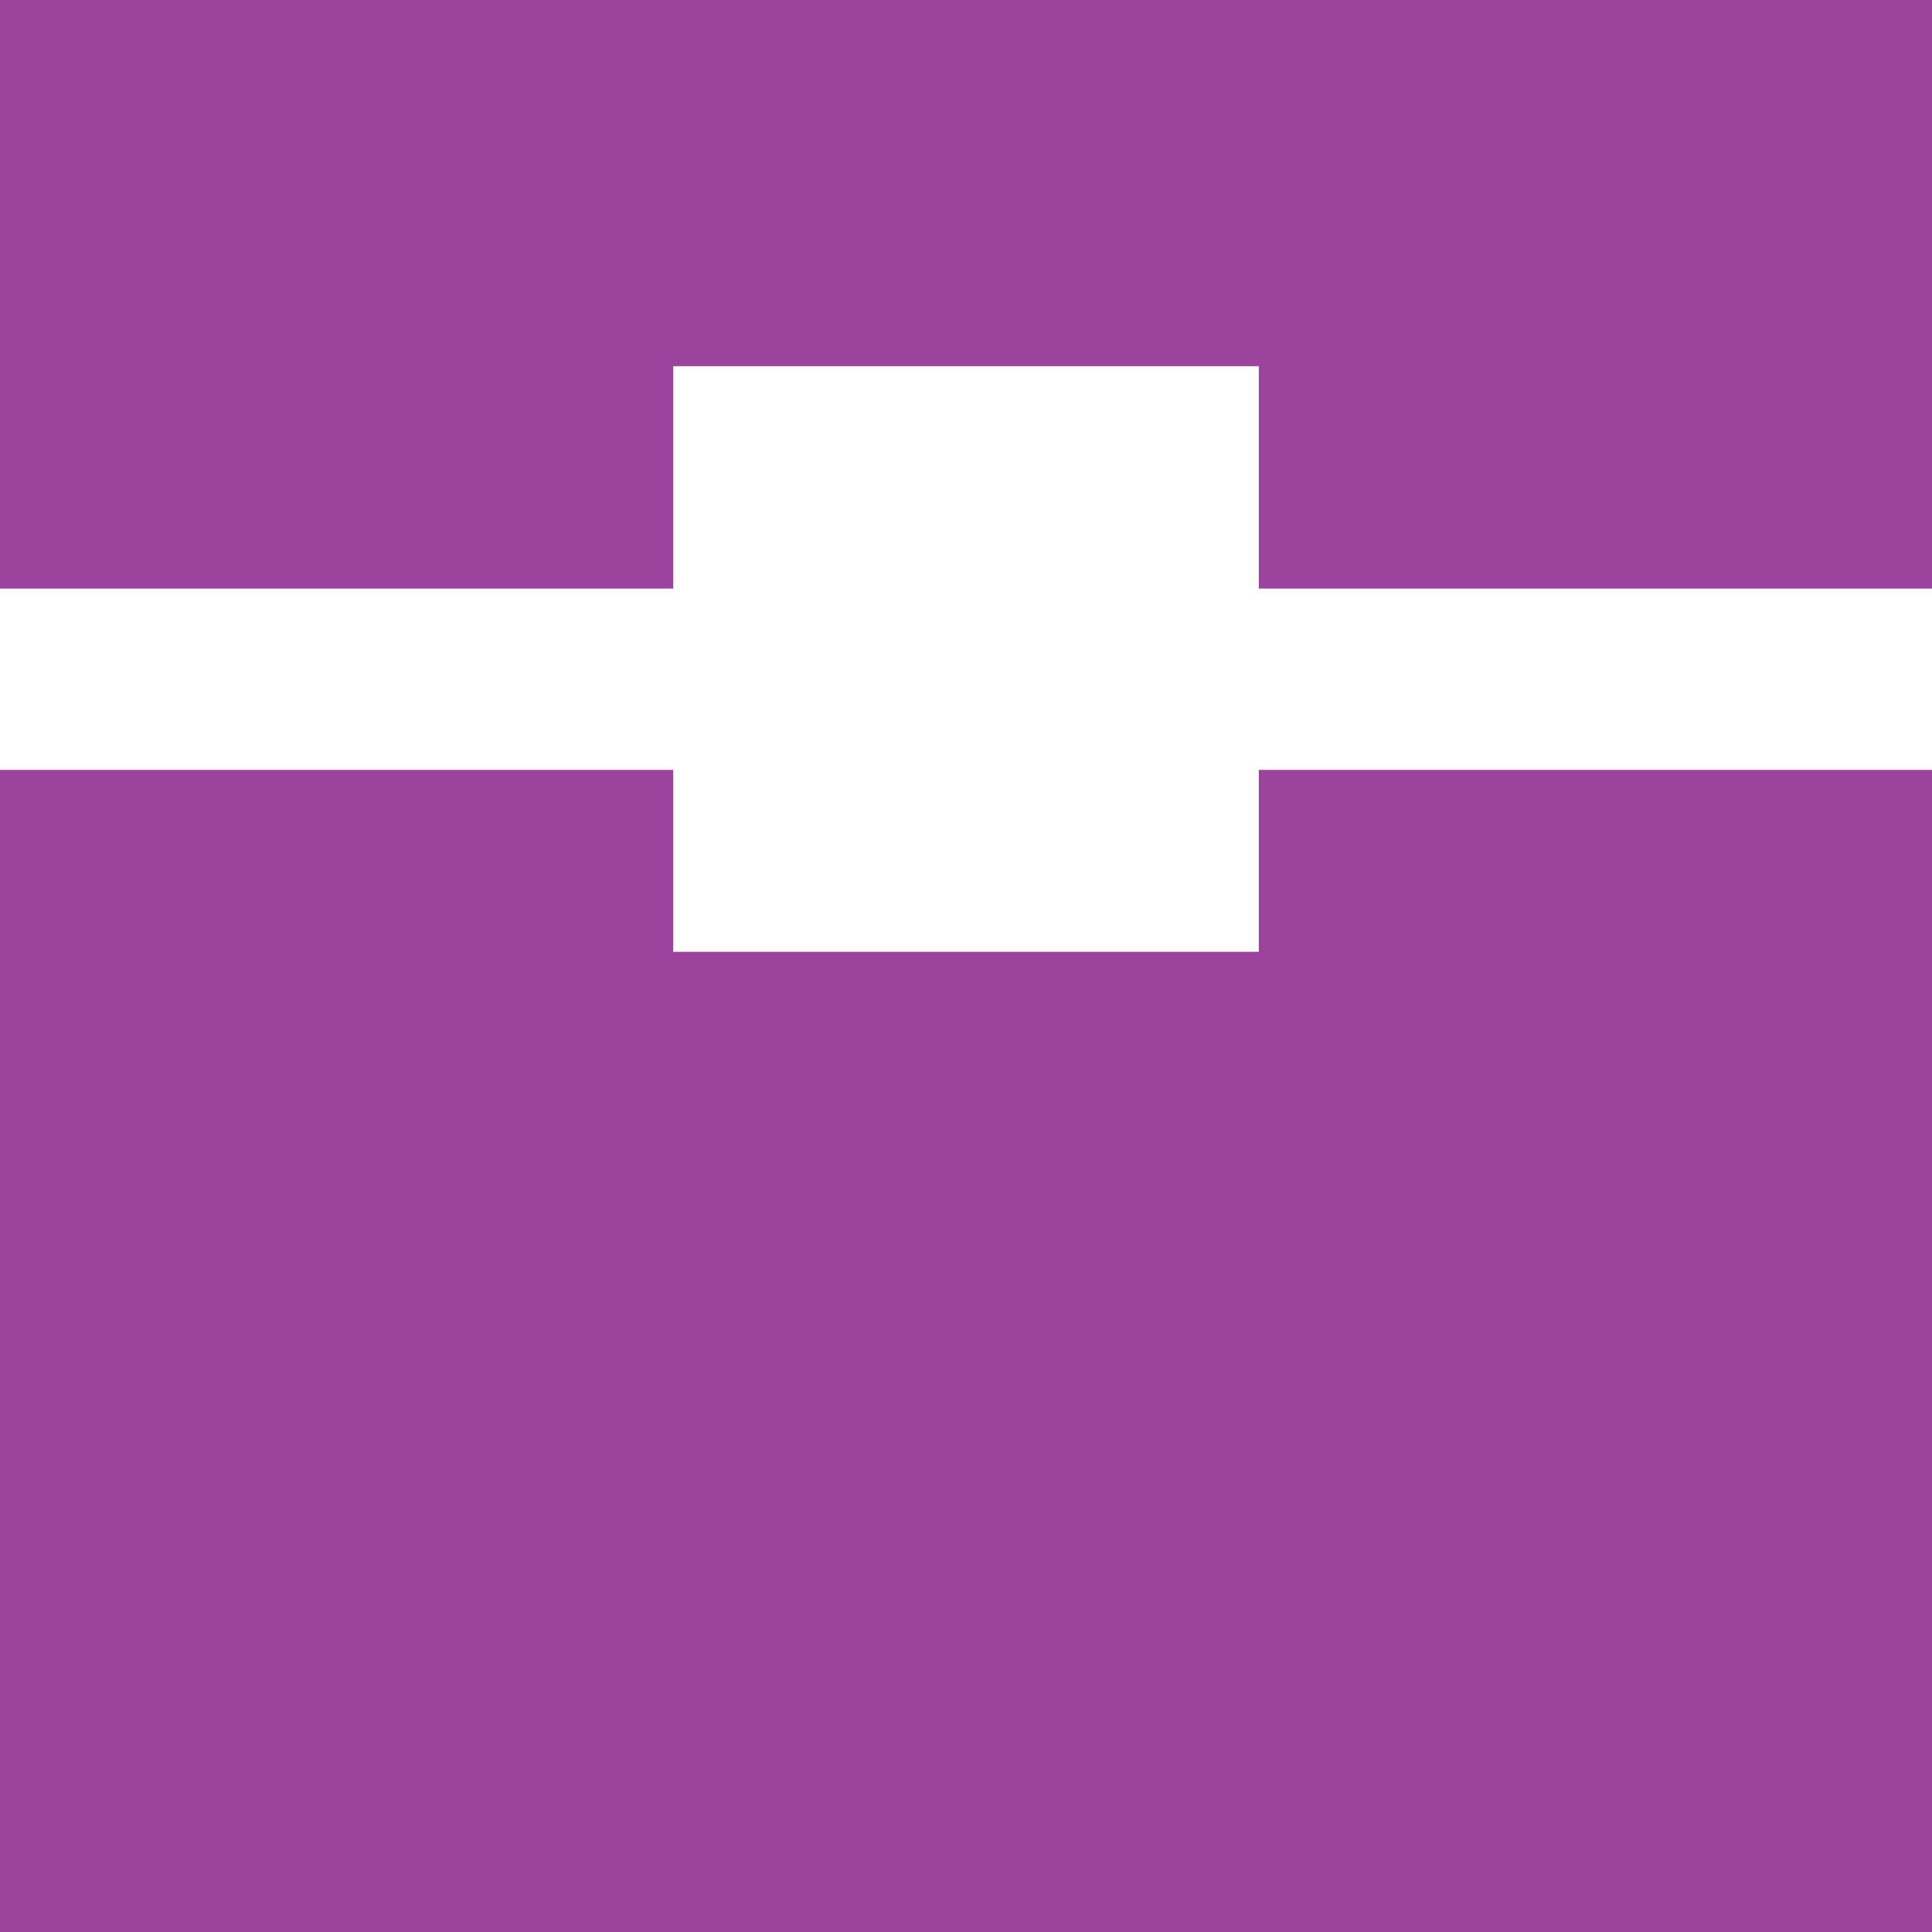 <?xml version="1.0" encoding="UTF-8" standalone="no"?>
<!-- Created with Inkscape (http://www.inkscape.org/) -->

<svg
   width="20mm"
   height="20mm"
   viewBox="0 0 20 20"
   version="1.1"
   id="svg1769"
   inkscape:version="1.2.2 (b0a8486541, 2022-12-01)"
   sodipodi:docname="chest.svg"
   xmlns:inkscape="http://www.inkscape.org/namespaces/inkscape"
   xmlns:sodipodi="http://sodipodi.sourceforge.net/DTD/sodipodi-0.dtd"
   xmlns="http://www.w3.org/2000/svg"
   xmlns:svg="http://www.w3.org/2000/svg">
  <sodipodi:namedview
     id="namedview1771"
     pagecolor="#505050"
     bordercolor="#eeeeee"
     borderopacity="1"
     inkscape:showpageshadow="0"
     inkscape:pageopacity="0"
     inkscape:pagecheckerboard="0"
     inkscape:deskcolor="#505050"
     inkscape:document-units="mm"
     showgrid="false"
     inkscape:zoom="2.6520344"
     inkscape:cx="65.044405"
     inkscape:cy="108.40734"
     inkscape:window-width="1598"
     inkscape:window-height="884"
     inkscape:window-x="0"
     inkscape:window-y="14"
     inkscape:window-maximized="1"
     inkscape:current-layer="layer1" />
  <defs
     id="defs1766" />
  <g
     inkscape:label="Capa 1"
     inkscape:groupmode="layer"
     id="layer1">
    <path
       id="rect1974"
       style="fill:#9c439e;fill-rule:evenodd;stroke-width:0.433;stroke-linejoin:round;paint-order:stroke fill markers;fill-opacity:1"
       d="M 0 0 L 0 6.093 L 6.969 6.093 L 6.969 3.791 L 13.031 3.791 L 13.031 6.093 L 20 6.093 L 20 0 L 0 0 z M 0 7.97 L 0 20 L 20 20 L 20 7.97 L 13.031 7.97 L 13.031 9.853 L 6.969 9.853 L 6.969 7.97 L 0 7.97 z " />
  </g>
</svg>
